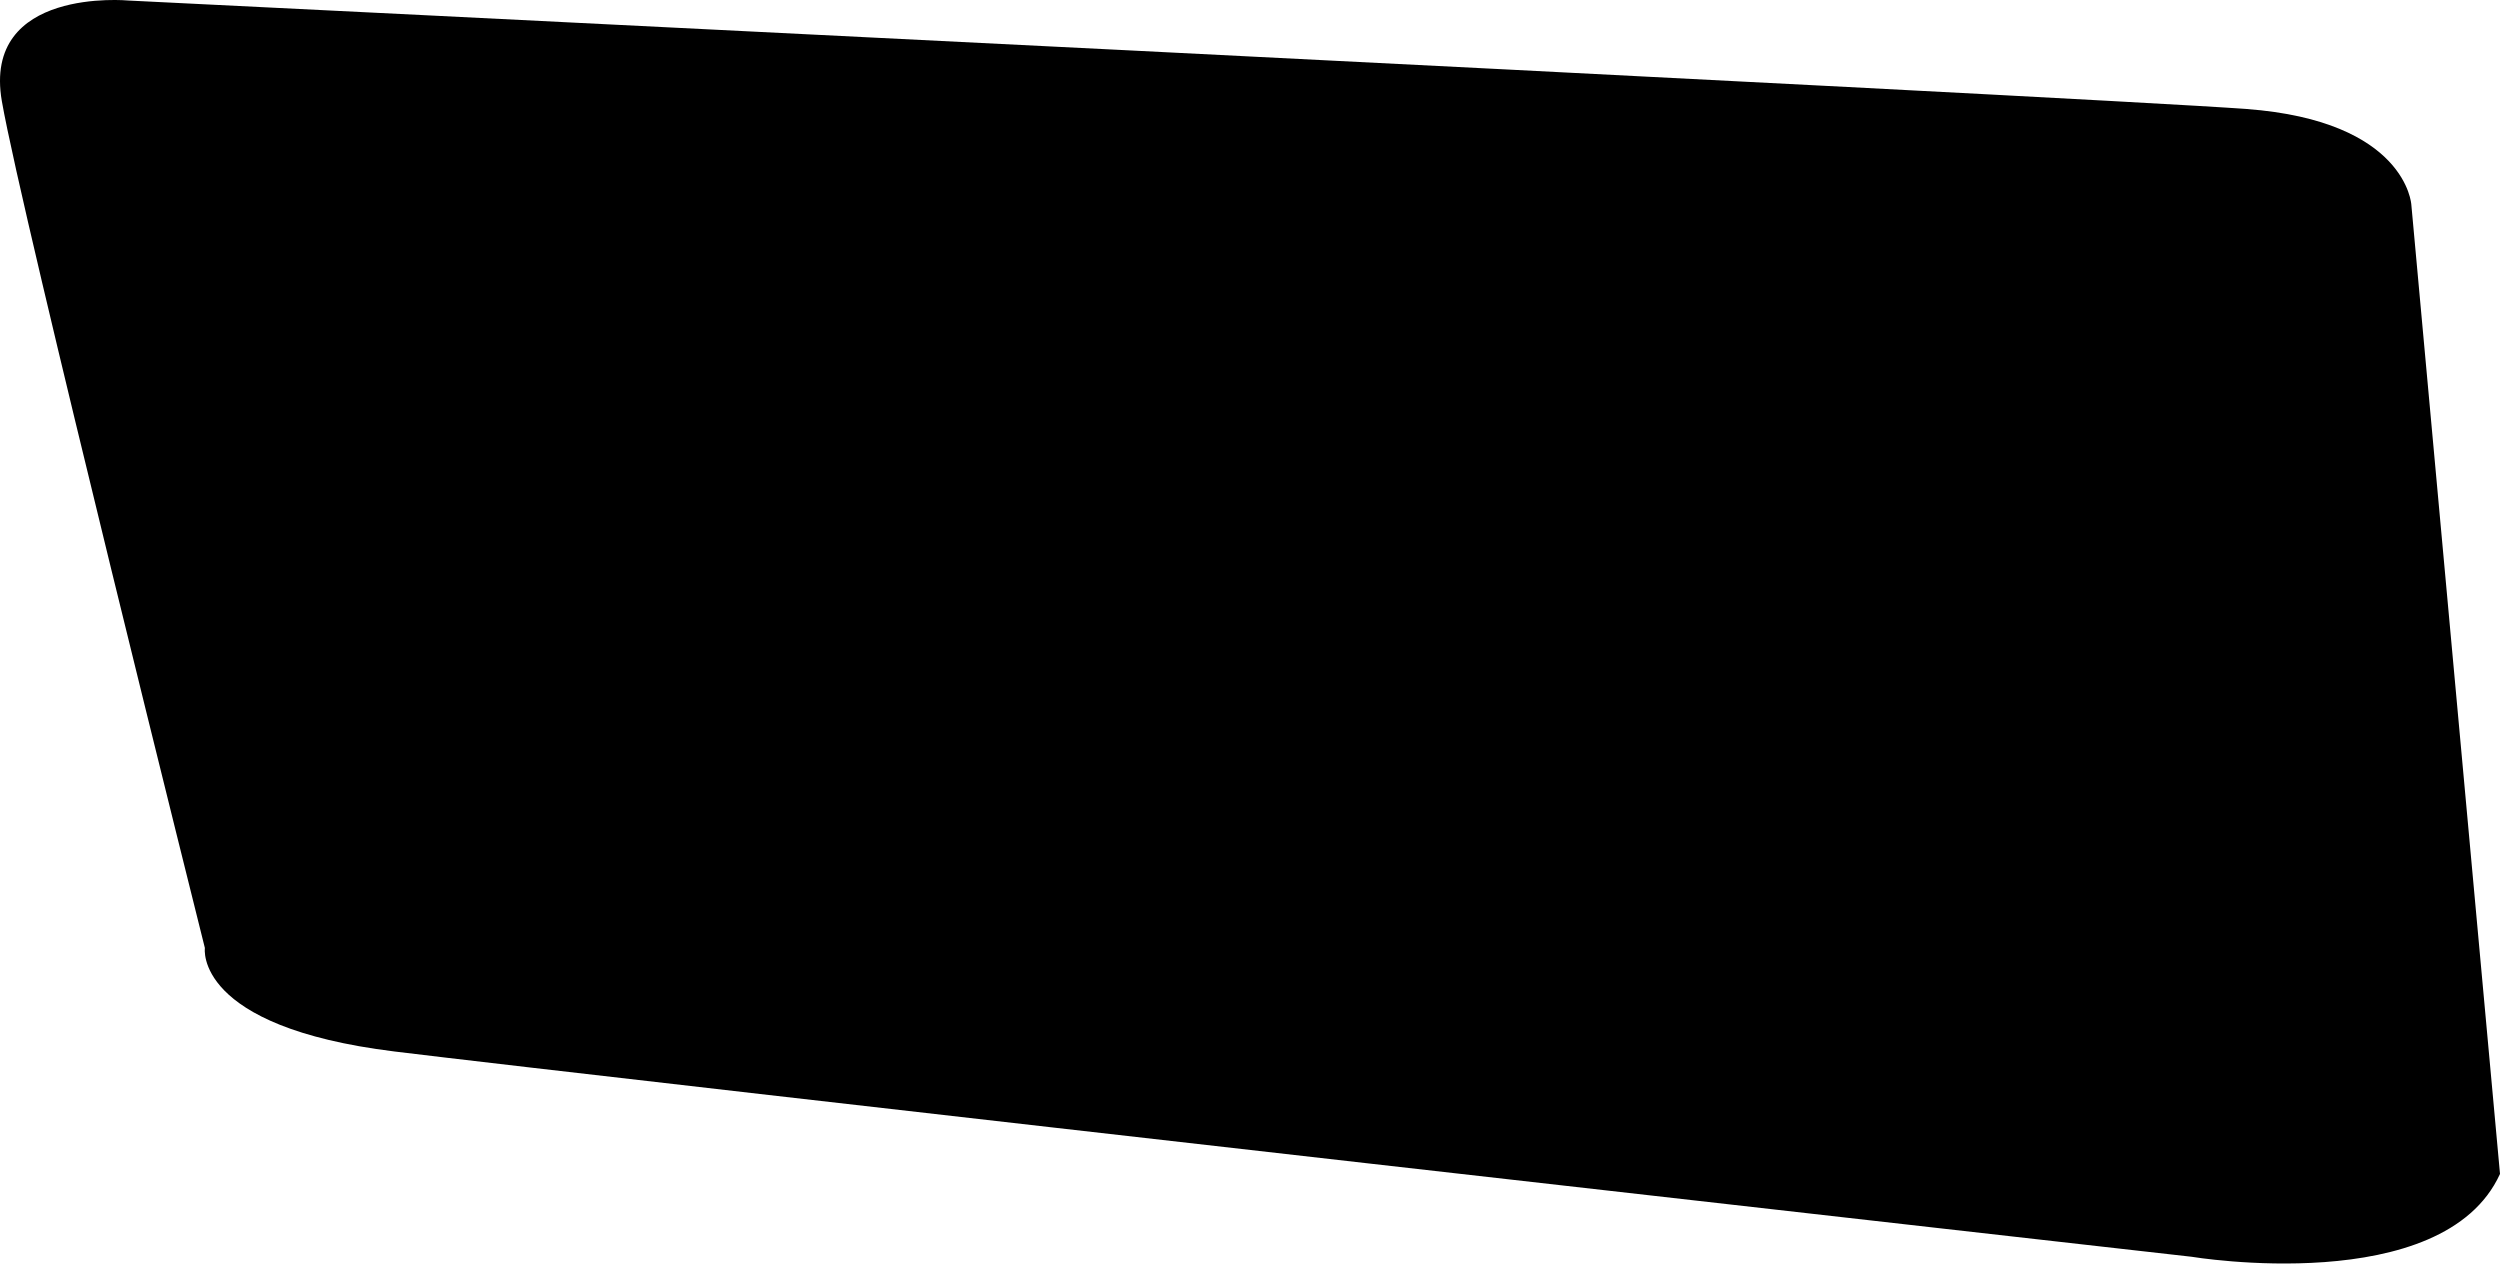 <?xml version="1.0" encoding="utf-8"?>
<!-- Generator: Adobe Illustrator 16.0.0, SVG Export Plug-In . SVG Version: 6.00 Build 0)  -->
<!DOCTYPE svg PUBLIC "-//W3C//DTD SVG 1.1//EN" "http://www.w3.org/Graphics/SVG/1.1/DTD/svg11.dtd">
<svg version="1.1" id="Layer_1" xmlns="http://www.w3.org/2000/svg" xmlns:xlink="http://www.w3.org/1999/xlink" x="0px" y="0px"
	 width="1278.533px" height="646.176px" viewBox="0 0 1278.533 646.176" enable-background="new 0 0 1278.533 646.176"
	 xml:space="preserve">
<path d="M1278.533,600.356l-45.35-495.718c0,0-2.461-42.806-84.336-48.9C1066.97,49.643,65.647,0.27,65.647,0.27
	S-9.226-6.837,0.951,51.772c10.179,58.61,103.824,433.042,103.824,433.042s-5.824,40.264,96.966,52.932
	c102.789,12.671,919.008,104.974,919.008,104.974S1249.469,664.135,1278.533,600.356z"/>
</svg>
